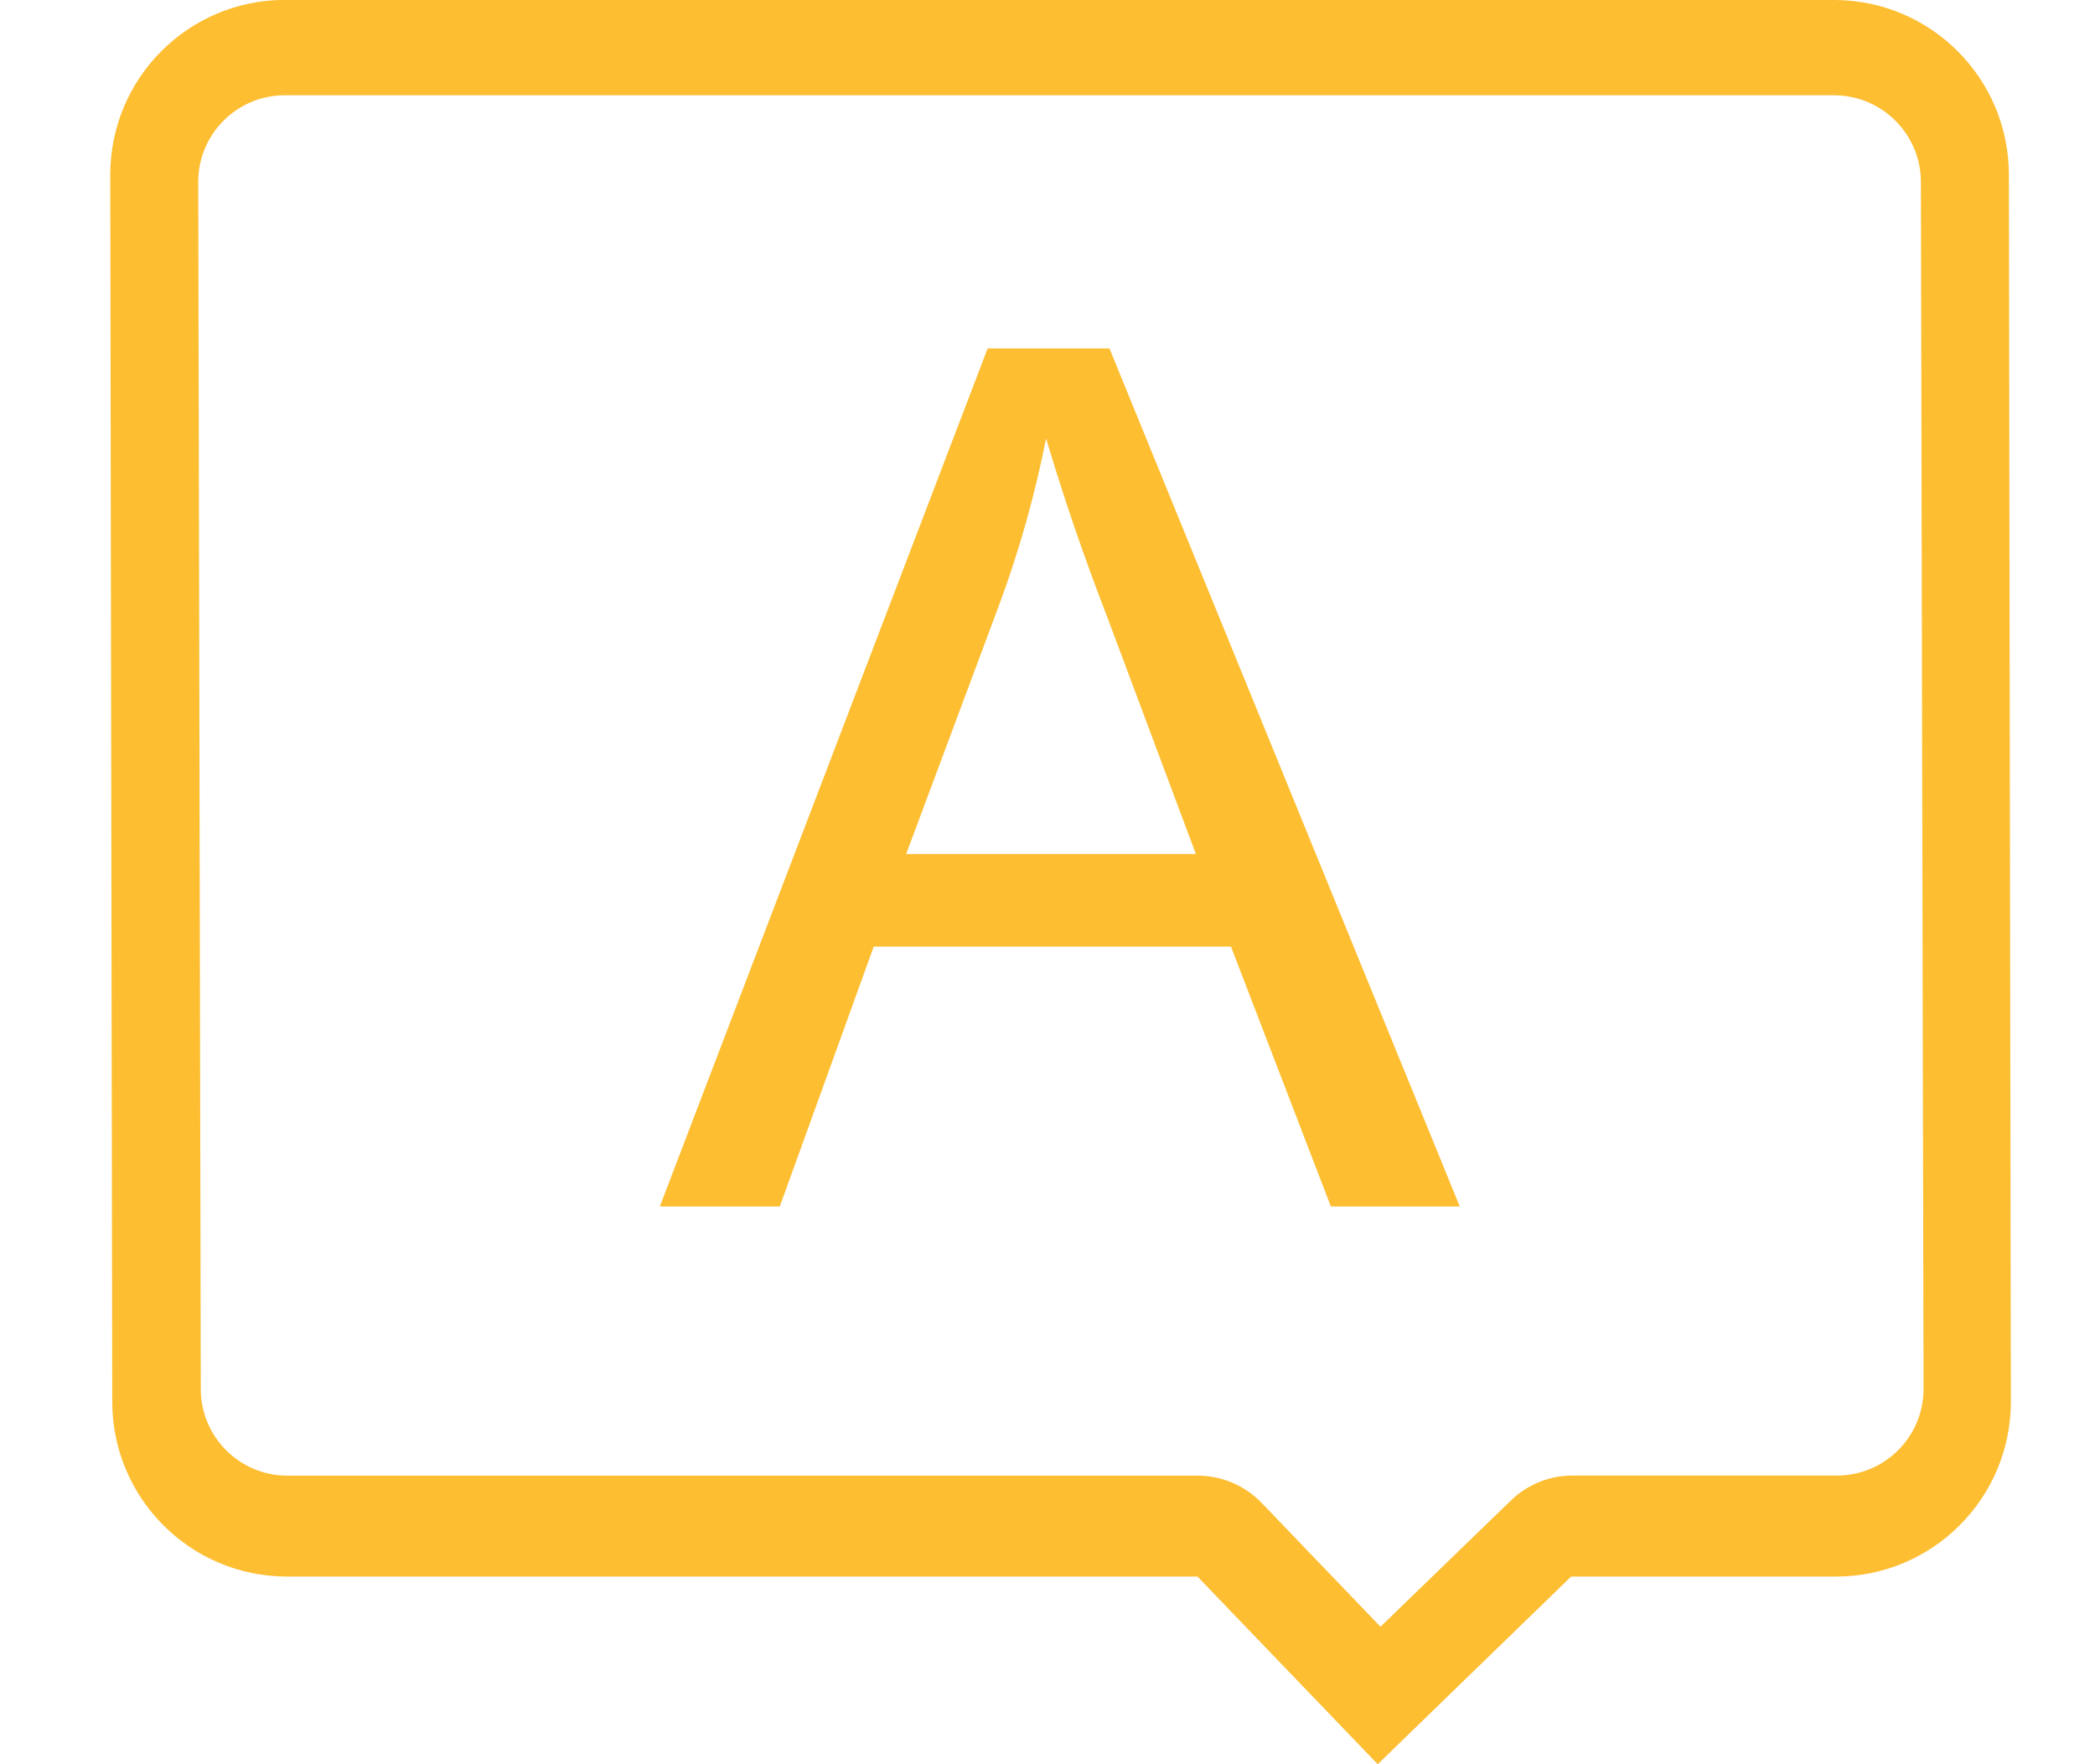 <?xml version="1.0" encoding="UTF-8"?>
<svg width="19px" height="16px" viewBox="0 0 19 16" version="1.1" xmlns="http://www.w3.org/2000/svg" xmlns:xlink="http://www.w3.org/1999/xlink">
    <!-- Generator: Sketch 52.6 (67491) - http://www.bohemiancoding.com/sketch -->
    <title>常用语icon</title>
    <desc>Created with Sketch.</desc>
    <g id="移动营销V3.3" stroke="none" stroke-width="1" fill="none" fill-rule="evenodd">
        <g id="pc客服版本-弹窗" transform="translate(-1329, -107)" fill="#FDBE32" fill-rule="nonzero">
            <g id="语言设置" transform="translate(1329, 106)">
                <path d="M17.421,2.65 L17.445,13.598 C17.444,14.031 17.094,14.381 16.661,14.382 L14.255,14.382 C14.048,14.383 13.85,14.465 13.702,14.609 L12.52,15.753 L11.441,14.629 C11.29,14.473 11.083,14.384 10.866,14.383 L2.605,14.383 C2.173,14.382 1.822,14.032 1.821,13.599 L1.798,2.648 C1.798,2.216 2.149,1.865 2.581,1.864 L16.637,1.864 C17.07,1.867 17.42,2.217 17.421,2.65 Z M2.581,0.999 C1.707,1.001 1,1.71 1,2.585 L1.018,13.712 C1.018,14.586 1.725,15.296 2.599,15.298 L10.86,15.298 L12.495,17 L14.249,15.298 L16.655,15.298 C17.529,15.296 18.237,14.586 18.237,13.712 L18.219,2.586 C18.219,1.712 17.512,1.002 16.637,1 L2.581,0.999 Z M5.984,11.942 L8.957,4.16 L10.062,4.16 L13.239,11.942 L12.07,11.942 L11.164,9.585 L7.924,9.585 L7.072,11.942 L5.984,11.942 Z M8.218,8.746 L10.846,8.746 L10.04,6.591 L10.04,6.591 C9.834,6.061 9.65,5.522 9.487,4.977 L9.487,4.977 C9.387,5.483 9.248,5.98 9.07,6.463 L8.218,8.746 Z" id="形状"></path>
            </g>
        </g>
    </g>
</svg>